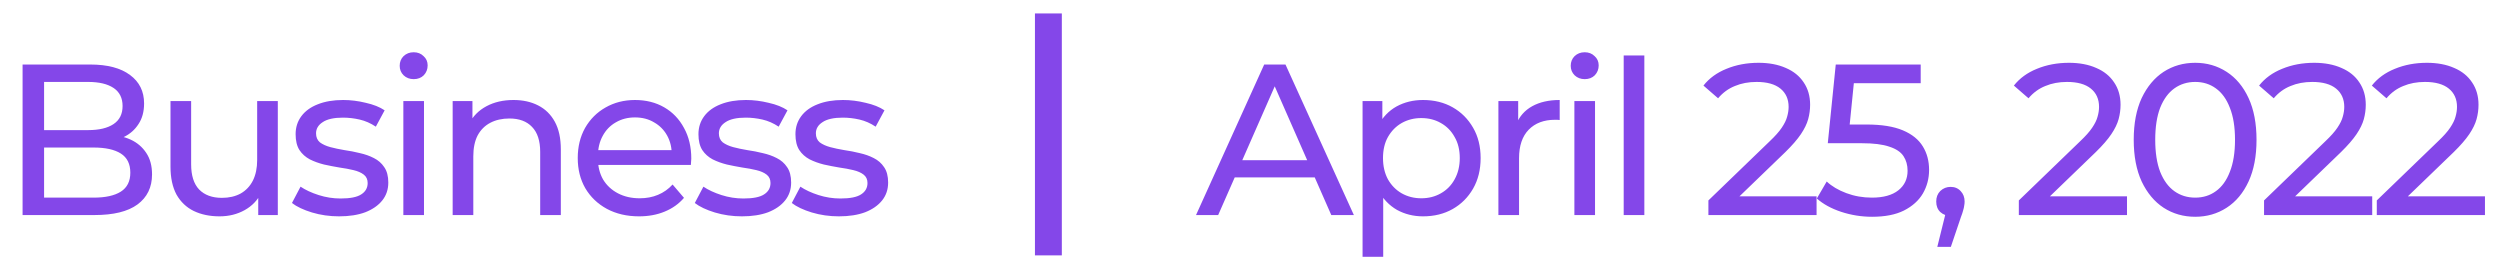 <svg width="186" height="20" viewBox="0 0 186 20" fill="none" xmlns="http://www.w3.org/2000/svg">
<path d="M1.68 16V4.8H6.704C7.995 4.8 8.987 5.061 9.68 5.584C10.373 6.096 10.72 6.8 10.72 7.696C10.72 8.304 10.581 8.816 10.304 9.232C10.037 9.648 9.675 9.968 9.216 10.192C8.757 10.416 8.261 10.528 7.728 10.528L8.016 10.048C8.656 10.048 9.221 10.16 9.712 10.384C10.203 10.608 10.592 10.939 10.88 11.376C11.168 11.803 11.312 12.336 11.312 12.976C11.312 13.936 10.949 14.683 10.224 15.216C9.509 15.739 8.443 16 7.024 16H1.68ZM3.28 14.704H6.96C7.845 14.704 8.523 14.555 8.992 14.256C9.461 13.957 9.696 13.488 9.696 12.848C9.696 12.197 9.461 11.723 8.992 11.424C8.523 11.125 7.845 10.976 6.96 10.976H3.136V9.68H6.56C7.371 9.68 8 9.531 8.448 9.232C8.896 8.933 9.12 8.485 9.12 7.888C9.12 7.291 8.896 6.843 8.448 6.544C8 6.245 7.371 6.096 6.56 6.096H3.28V14.704ZM16.333 16.096C15.608 16.096 14.968 15.963 14.413 15.696C13.869 15.429 13.443 15.024 13.133 14.48C12.835 13.925 12.685 13.232 12.685 12.4V7.52H14.221V12.224C14.221 13.056 14.419 13.68 14.813 14.096C15.219 14.512 15.784 14.72 16.509 14.72C17.043 14.72 17.507 14.613 17.901 14.4C18.296 14.176 18.6 13.856 18.813 13.44C19.027 13.013 19.133 12.501 19.133 11.904V7.52H20.669V16H19.213V13.712L19.453 14.32C19.176 14.885 18.76 15.323 18.205 15.632C17.651 15.941 17.027 16.096 16.333 16.096ZM25.226 16.096C24.521 16.096 23.849 16 23.209 15.808C22.58 15.616 22.084 15.381 21.721 15.104L22.361 13.888C22.724 14.133 23.172 14.341 23.706 14.512C24.239 14.683 24.783 14.768 25.337 14.768C26.052 14.768 26.564 14.667 26.873 14.464C27.194 14.261 27.354 13.979 27.354 13.616C27.354 13.349 27.258 13.141 27.066 12.992C26.873 12.843 26.617 12.731 26.297 12.656C25.988 12.581 25.642 12.517 25.258 12.464C24.873 12.4 24.489 12.325 24.105 12.24C23.721 12.144 23.369 12.016 23.049 11.856C22.73 11.685 22.474 11.456 22.282 11.168C22.09 10.869 21.994 10.475 21.994 9.984C21.994 9.472 22.137 9.024 22.425 8.64C22.713 8.256 23.119 7.963 23.642 7.76C24.175 7.547 24.804 7.44 25.529 7.44C26.084 7.44 26.644 7.509 27.209 7.648C27.785 7.776 28.255 7.963 28.617 8.208L27.962 9.424C27.578 9.168 27.177 8.992 26.762 8.896C26.346 8.8 25.93 8.752 25.514 8.752C24.841 8.752 24.34 8.864 24.009 9.088C23.679 9.301 23.514 9.579 23.514 9.92C23.514 10.208 23.61 10.432 23.802 10.592C24.004 10.741 24.26 10.859 24.57 10.944C24.89 11.029 25.241 11.104 25.625 11.168C26.009 11.221 26.393 11.296 26.777 11.392C27.162 11.477 27.508 11.6 27.817 11.76C28.137 11.92 28.393 12.144 28.585 12.432C28.788 12.72 28.89 13.104 28.89 13.584C28.89 14.096 28.74 14.539 28.442 14.912C28.143 15.285 27.721 15.579 27.177 15.792C26.634 15.995 25.983 16.096 25.226 16.096ZM30.009 16V7.52H31.545V16H30.009ZM30.777 5.888C30.479 5.888 30.228 5.792 30.025 5.6C29.833 5.408 29.737 5.173 29.737 4.896C29.737 4.608 29.833 4.368 30.025 4.176C30.228 3.984 30.479 3.888 30.777 3.888C31.076 3.888 31.321 3.984 31.513 4.176C31.716 4.357 31.817 4.587 31.817 4.864C31.817 5.152 31.721 5.397 31.529 5.6C31.337 5.792 31.087 5.888 30.777 5.888ZM38.206 7.44C38.899 7.44 39.507 7.573 40.03 7.84C40.563 8.107 40.979 8.512 41.278 9.056C41.577 9.6 41.726 10.288 41.726 11.12V16H40.19V11.296C40.19 10.475 39.987 9.856 39.582 9.44C39.187 9.024 38.627 8.816 37.902 8.816C37.358 8.816 36.883 8.923 36.478 9.136C36.072 9.349 35.758 9.664 35.534 10.08C35.321 10.496 35.214 11.013 35.214 11.632V16H33.678V7.52H35.15V9.808L34.91 9.2C35.187 8.645 35.614 8.213 36.19 7.904C36.766 7.595 37.438 7.44 38.206 7.44ZM47.544 16.096C46.638 16.096 45.838 15.909 45.145 15.536C44.462 15.163 43.928 14.651 43.544 14C43.171 13.349 42.984 12.603 42.984 11.76C42.984 10.917 43.166 10.171 43.529 9.52C43.902 8.869 44.408 8.363 45.048 8C45.699 7.627 46.43 7.44 47.24 7.44C48.062 7.44 48.787 7.621 49.416 7.984C50.046 8.347 50.536 8.859 50.889 9.52C51.251 10.171 51.432 10.933 51.432 11.808C51.432 11.872 51.427 11.947 51.416 12.032C51.416 12.117 51.411 12.197 51.401 12.272H44.184V11.168H50.6L49.977 11.552C49.987 11.008 49.875 10.523 49.641 10.096C49.406 9.669 49.081 9.339 48.664 9.104C48.259 8.859 47.785 8.736 47.24 8.736C46.707 8.736 46.233 8.859 45.816 9.104C45.401 9.339 45.075 9.675 44.84 10.112C44.606 10.539 44.489 11.029 44.489 11.584V11.84C44.489 12.405 44.617 12.912 44.873 13.36C45.139 13.797 45.507 14.139 45.977 14.384C46.446 14.629 46.984 14.752 47.593 14.752C48.094 14.752 48.547 14.667 48.953 14.496C49.368 14.325 49.731 14.069 50.041 13.728L50.889 14.72C50.505 15.168 50.025 15.509 49.449 15.744C48.883 15.979 48.248 16.096 47.544 16.096ZM55.197 16.096C54.493 16.096 53.821 16 53.181 15.808C52.552 15.616 52.056 15.381 51.693 15.104L52.333 13.888C52.696 14.133 53.144 14.341 53.677 14.512C54.211 14.683 54.755 14.768 55.309 14.768C56.024 14.768 56.536 14.667 56.845 14.464C57.165 14.261 57.325 13.979 57.325 13.616C57.325 13.349 57.229 13.141 57.037 12.992C56.845 12.843 56.589 12.731 56.269 12.656C55.96 12.581 55.613 12.517 55.229 12.464C54.845 12.4 54.461 12.325 54.077 12.24C53.693 12.144 53.341 12.016 53.021 11.856C52.701 11.685 52.445 11.456 52.253 11.168C52.061 10.869 51.965 10.475 51.965 9.984C51.965 9.472 52.109 9.024 52.397 8.64C52.685 8.256 53.091 7.963 53.613 7.76C54.147 7.547 54.776 7.44 55.501 7.44C56.056 7.44 56.616 7.509 57.181 7.648C57.757 7.776 58.227 7.963 58.589 8.208L57.933 9.424C57.549 9.168 57.149 8.992 56.733 8.896C56.317 8.8 55.901 8.752 55.485 8.752C54.813 8.752 54.312 8.864 53.981 9.088C53.651 9.301 53.485 9.579 53.485 9.92C53.485 10.208 53.581 10.432 53.773 10.592C53.976 10.741 54.232 10.859 54.541 10.944C54.861 11.029 55.213 11.104 55.597 11.168C55.981 11.221 56.365 11.296 56.749 11.392C57.133 11.477 57.48 11.6 57.789 11.76C58.109 11.92 58.365 12.144 58.557 12.432C58.76 12.72 58.861 13.104 58.861 13.584C58.861 14.096 58.712 14.539 58.413 14.912C58.115 15.285 57.693 15.579 57.149 15.792C56.605 15.995 55.955 16.096 55.197 16.096ZM62.413 16.096C61.709 16.096 61.037 16 60.397 15.808C59.768 15.616 59.272 15.381 58.909 15.104L59.549 13.888C59.912 14.133 60.36 14.341 60.893 14.512C61.426 14.683 61.97 14.768 62.525 14.768C63.24 14.768 63.752 14.667 64.061 14.464C64.381 14.261 64.541 13.979 64.541 13.616C64.541 13.349 64.445 13.141 64.253 12.992C64.061 12.843 63.805 12.731 63.485 12.656C63.176 12.581 62.829 12.517 62.445 12.464C62.061 12.4 61.677 12.325 61.293 12.24C60.909 12.144 60.557 12.016 60.237 11.856C59.917 11.685 59.661 11.456 59.469 11.168C59.277 10.869 59.181 10.475 59.181 9.984C59.181 9.472 59.325 9.024 59.613 8.64C59.901 8.256 60.306 7.963 60.829 7.76C61.362 7.547 61.992 7.44 62.717 7.44C63.272 7.44 63.832 7.509 64.397 7.648C64.973 7.776 65.442 7.963 65.805 8.208L65.149 9.424C64.765 9.168 64.365 8.992 63.949 8.896C63.533 8.8 63.117 8.752 62.701 8.752C62.029 8.752 61.528 8.864 61.197 9.088C60.866 9.301 60.701 9.579 60.701 9.92C60.701 10.208 60.797 10.432 60.989 10.592C61.192 10.741 61.448 10.859 61.757 10.944C62.077 11.029 62.429 11.104 62.813 11.168C63.197 11.221 63.581 11.296 63.965 11.392C64.349 11.477 64.696 11.6 65.005 11.76C65.325 11.92 65.581 12.144 65.773 12.432C65.976 12.72 66.077 13.104 66.077 13.584C66.077 14.096 65.928 14.539 65.629 14.912C65.33 15.285 64.909 15.579 64.365 15.792C63.821 15.995 63.17 16.096 62.413 16.096Z" fill="#8447E9"/>
<rect x="77" y="1" width="2" height="18" fill="#8447E9"/>
<path d="M88.984 16L94.056 4.8H95.64L100.728 16H99.048L94.52 5.696H95.16L90.632 16H88.984ZM91.144 13.2L91.576 11.92H97.88L98.344 13.2H91.144ZM105.871 16.096C105.167 16.096 104.521 15.936 103.935 15.616C103.359 15.285 102.895 14.8 102.543 14.16C102.201 13.52 102.031 12.72 102.031 11.76C102.031 10.8 102.196 10 102.527 9.36C102.868 8.72 103.327 8.24 103.903 7.92C104.489 7.6 105.145 7.44 105.871 7.44C106.703 7.44 107.439 7.621 108.079 7.984C108.719 8.347 109.225 8.853 109.599 9.504C109.972 10.144 110.159 10.896 110.159 11.76C110.159 12.624 109.972 13.381 109.599 14.032C109.225 14.683 108.719 15.189 108.079 15.552C107.439 15.915 106.703 16.096 105.871 16.096ZM101.375 19.104V7.52H102.847V9.808L102.751 11.776L102.911 13.744V19.104H101.375ZM105.743 14.752C106.287 14.752 106.772 14.629 107.199 14.384C107.636 14.139 107.977 13.792 108.223 13.344C108.479 12.885 108.607 12.357 108.607 11.76C108.607 11.152 108.479 10.629 108.223 10.192C107.977 9.744 107.636 9.397 107.199 9.152C106.772 8.907 106.287 8.784 105.743 8.784C105.209 8.784 104.724 8.907 104.287 9.152C103.86 9.397 103.519 9.744 103.263 10.192C103.017 10.629 102.895 11.152 102.895 11.76C102.895 12.357 103.017 12.885 103.263 13.344C103.519 13.792 103.86 14.139 104.287 14.384C104.724 14.629 105.209 14.752 105.743 14.752ZM111.481 16V7.52H112.953V9.824L112.809 9.248C113.044 8.661 113.438 8.213 113.993 7.904C114.548 7.595 115.23 7.44 116.041 7.44V8.928C115.977 8.917 115.913 8.912 115.849 8.912C115.796 8.912 115.742 8.912 115.689 8.912C114.868 8.912 114.217 9.157 113.737 9.648C113.257 10.139 113.017 10.848 113.017 11.776V16H111.481ZM117.134 16V7.52H118.67V16H117.134ZM117.902 5.888C117.603 5.888 117.353 5.792 117.15 5.6C116.958 5.408 116.862 5.173 116.862 4.896C116.862 4.608 116.958 4.368 117.15 4.176C117.353 3.984 117.603 3.888 117.902 3.888C118.201 3.888 118.446 3.984 118.638 4.176C118.841 4.357 118.942 4.587 118.942 4.864C118.942 5.152 118.846 5.397 118.654 5.6C118.462 5.792 118.211 5.888 117.902 5.888ZM120.803 16V4.128H122.339V16H120.803ZM127.105 16V14.912L131.665 10.512C132.07 10.128 132.369 9.792 132.561 9.504C132.763 9.205 132.897 8.933 132.961 8.688C133.035 8.432 133.073 8.187 133.073 7.952C133.073 7.376 132.87 6.923 132.465 6.592C132.059 6.261 131.467 6.096 130.689 6.096C130.091 6.096 129.553 6.197 129.073 6.4C128.593 6.592 128.177 6.896 127.825 7.312L126.737 6.368C127.163 5.824 127.734 5.408 128.449 5.12C129.174 4.821 129.969 4.672 130.833 4.672C131.611 4.672 132.289 4.8 132.865 5.056C133.441 5.301 133.883 5.659 134.193 6.128C134.513 6.597 134.673 7.152 134.673 7.792C134.673 8.155 134.625 8.512 134.529 8.864C134.433 9.216 134.251 9.589 133.985 9.984C133.718 10.379 133.334 10.821 132.833 11.312L128.769 15.232L128.385 14.608H135.153V16H127.105ZM139.284 16.128C138.495 16.128 137.727 16.005 136.98 15.76C136.244 15.515 135.641 15.184 135.172 14.768L135.908 13.504C136.281 13.856 136.767 14.144 137.364 14.368C137.961 14.592 138.596 14.704 139.268 14.704C140.121 14.704 140.777 14.523 141.236 14.16C141.695 13.797 141.924 13.312 141.924 12.704C141.924 12.288 141.823 11.925 141.62 11.616C141.417 11.307 141.065 11.072 140.564 10.912C140.073 10.741 139.396 10.656 138.532 10.656H135.988L136.58 4.8H142.9V6.192H137.172L138.004 5.408L137.54 10.032L136.708 9.264H138.868C139.988 9.264 140.889 9.408 141.572 9.696C142.255 9.984 142.751 10.384 143.06 10.896C143.369 11.397 143.524 11.979 143.524 12.64C143.524 13.28 143.369 13.867 143.06 14.4C142.751 14.923 142.281 15.344 141.652 15.664C141.033 15.973 140.244 16.128 139.284 16.128ZM144.135 18.368L144.935 15.136L145.143 16.064C144.834 16.064 144.573 15.968 144.359 15.776C144.157 15.584 144.055 15.323 144.055 14.992C144.055 14.672 144.157 14.411 144.359 14.208C144.573 14.005 144.829 13.904 145.127 13.904C145.437 13.904 145.687 14.011 145.879 14.224C146.071 14.427 146.167 14.683 146.167 14.992C146.167 15.099 146.157 15.205 146.135 15.312C146.125 15.408 146.098 15.525 146.055 15.664C146.023 15.792 145.97 15.952 145.895 16.144L145.143 18.368H144.135ZM150.201 16V14.912L154.761 10.512C155.167 10.128 155.465 9.792 155.657 9.504C155.86 9.205 155.993 8.933 156.057 8.688C156.132 8.432 156.169 8.187 156.169 7.952C156.169 7.376 155.967 6.923 155.561 6.592C155.156 6.261 154.564 6.096 153.785 6.096C153.188 6.096 152.649 6.197 152.169 6.4C151.689 6.592 151.273 6.896 150.921 7.312L149.833 6.368C150.26 5.824 150.831 5.408 151.545 5.12C152.271 4.821 153.065 4.672 153.929 4.672C154.708 4.672 155.385 4.8 155.961 5.056C156.537 5.301 156.98 5.659 157.289 6.128C157.609 6.597 157.769 7.152 157.769 7.792C157.769 8.155 157.721 8.512 157.625 8.864C157.529 9.216 157.348 9.589 157.081 9.984C156.815 10.379 156.431 10.821 155.929 11.312L151.865 15.232L151.481 14.608H158.249V16H150.201ZM163.325 16.128C162.451 16.128 161.667 15.904 160.973 15.456C160.291 15.008 159.747 14.357 159.341 13.504C158.947 12.651 158.749 11.616 158.749 10.4C158.749 9.184 158.947 8.149 159.341 7.296C159.747 6.443 160.291 5.792 160.973 5.344C161.667 4.896 162.451 4.672 163.325 4.672C164.189 4.672 164.968 4.896 165.661 5.344C166.355 5.792 166.899 6.443 167.293 7.296C167.688 8.149 167.885 9.184 167.885 10.4C167.885 11.616 167.688 12.651 167.293 13.504C166.899 14.357 166.355 15.008 165.661 15.456C164.968 15.904 164.189 16.128 163.325 16.128ZM163.325 14.704C163.912 14.704 164.424 14.544 164.861 14.224C165.309 13.904 165.656 13.424 165.901 12.784C166.157 12.144 166.285 11.349 166.285 10.4C166.285 9.451 166.157 8.656 165.901 8.016C165.656 7.376 165.309 6.896 164.861 6.576C164.424 6.256 163.912 6.096 163.325 6.096C162.739 6.096 162.221 6.256 161.773 6.576C161.325 6.896 160.973 7.376 160.717 8.016C160.472 8.656 160.349 9.451 160.349 10.4C160.349 11.349 160.472 12.144 160.717 12.784C160.973 13.424 161.325 13.904 161.773 14.224C162.221 14.544 162.739 14.704 163.325 14.704ZM168.445 16V14.912L173.005 10.512C173.41 10.128 173.709 9.792 173.901 9.504C174.104 9.205 174.237 8.933 174.301 8.688C174.376 8.432 174.413 8.187 174.413 7.952C174.413 7.376 174.21 6.923 173.805 6.592C173.4 6.261 172.808 6.096 172.029 6.096C171.432 6.096 170.893 6.197 170.413 6.4C169.933 6.592 169.517 6.896 169.165 7.312L168.077 6.368C168.504 5.824 169.074 5.408 169.789 5.12C170.514 4.821 171.309 4.672 172.173 4.672C172.952 4.672 173.629 4.8 174.205 5.056C174.781 5.301 175.224 5.659 175.533 6.128C175.853 6.597 176.013 7.152 176.013 7.792C176.013 8.155 175.965 8.512 175.869 8.864C175.773 9.216 175.592 9.589 175.325 9.984C175.058 10.379 174.674 10.821 174.173 11.312L170.109 15.232L169.725 14.608H176.493V16H168.445ZM176.833 16V14.912L181.393 10.512C181.798 10.128 182.097 9.792 182.289 9.504C182.491 9.205 182.625 8.933 182.689 8.688C182.763 8.432 182.801 8.187 182.801 7.952C182.801 7.376 182.598 6.923 182.193 6.592C181.787 6.261 181.195 6.096 180.417 6.096C179.819 6.096 179.281 6.197 178.801 6.4C178.321 6.592 177.905 6.896 177.553 7.312L176.465 6.368C176.891 5.824 177.462 5.408 178.177 5.12C178.902 4.821 179.697 4.672 180.561 4.672C181.339 4.672 182.017 4.8 182.593 5.056C183.169 5.301 183.611 5.659 183.921 6.128C184.241 6.597 184.401 7.152 184.401 7.792C184.401 8.155 184.353 8.512 184.257 8.864C184.161 9.216 183.979 9.589 183.713 9.984C183.446 10.379 183.062 10.821 182.561 11.312L178.497 15.232L178.113 14.608H184.881V16H176.833Z" fill="#8447E9"/>
</svg>
